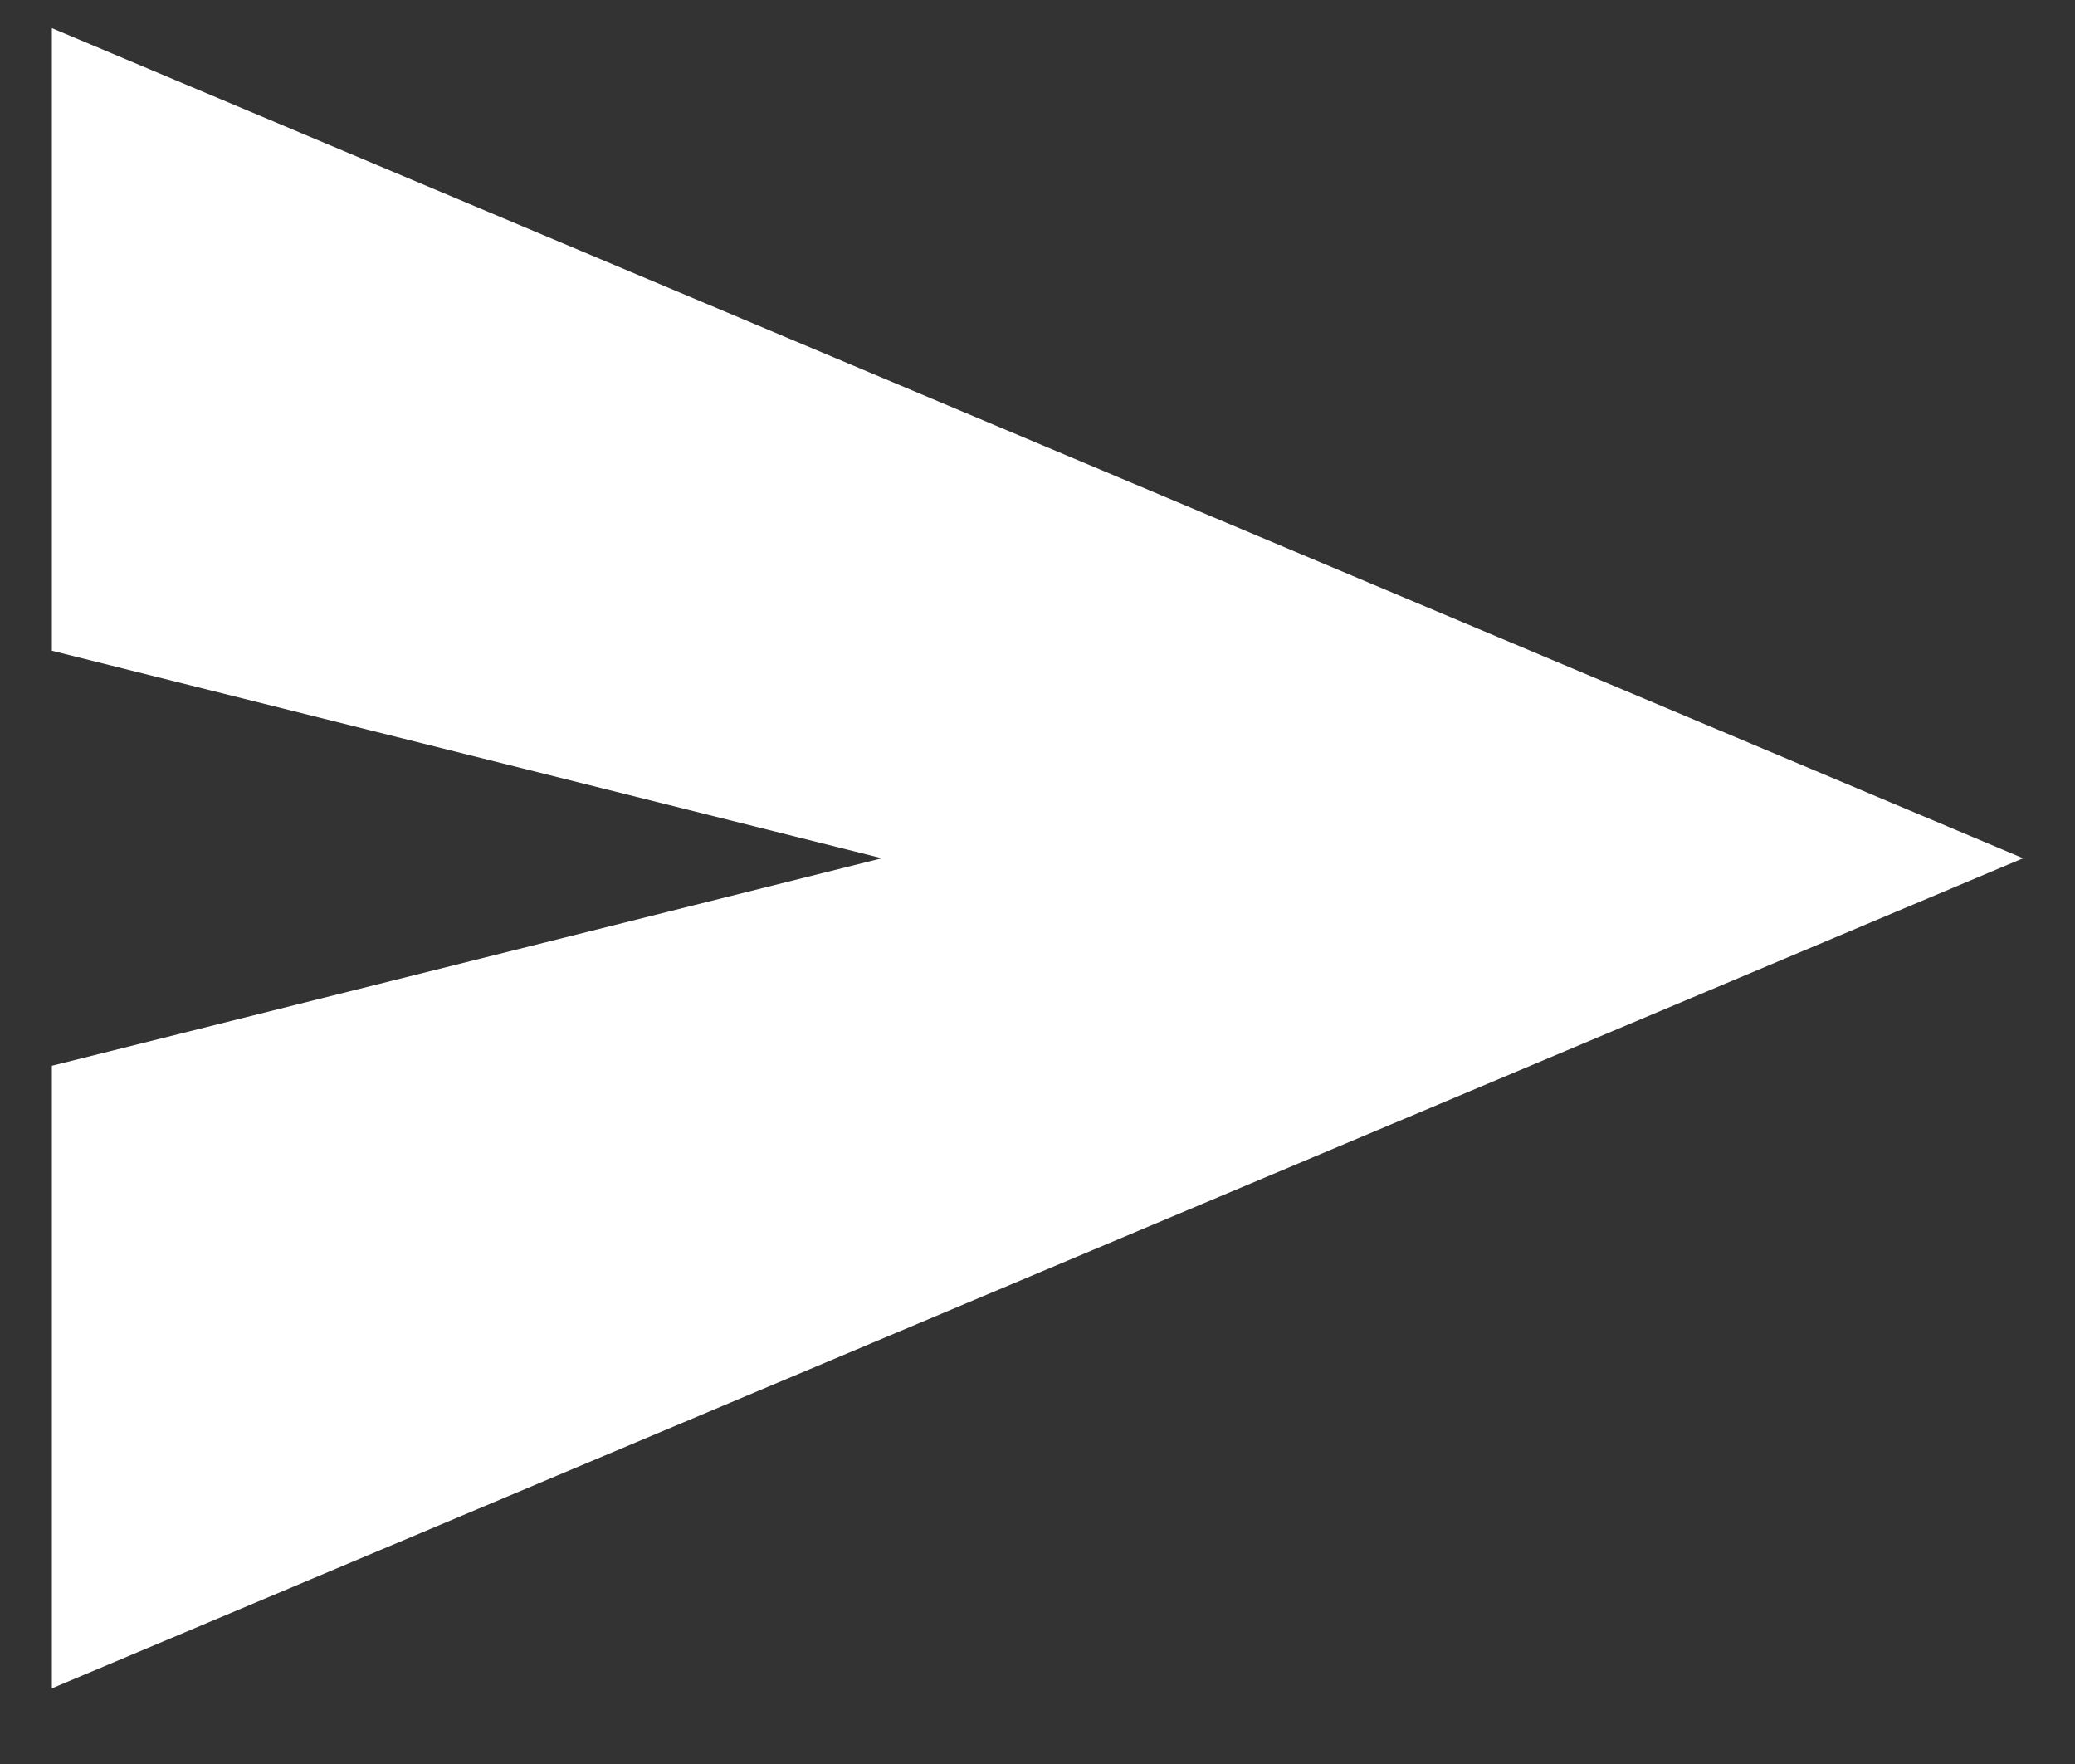 <svg width="20" height="17" viewBox="0 0 20 17" fill="none" xmlns="http://www.w3.org/2000/svg">
<rect x="0" y="0" width="20" height="17" fill="#333333" stroke="none"/>
<path d="M0.5 16.271V10.271L8.5 8.271L0.5 6.271V0.271L19.5 8.271L0.5 16.271Z" fill="white"/>
</svg>
